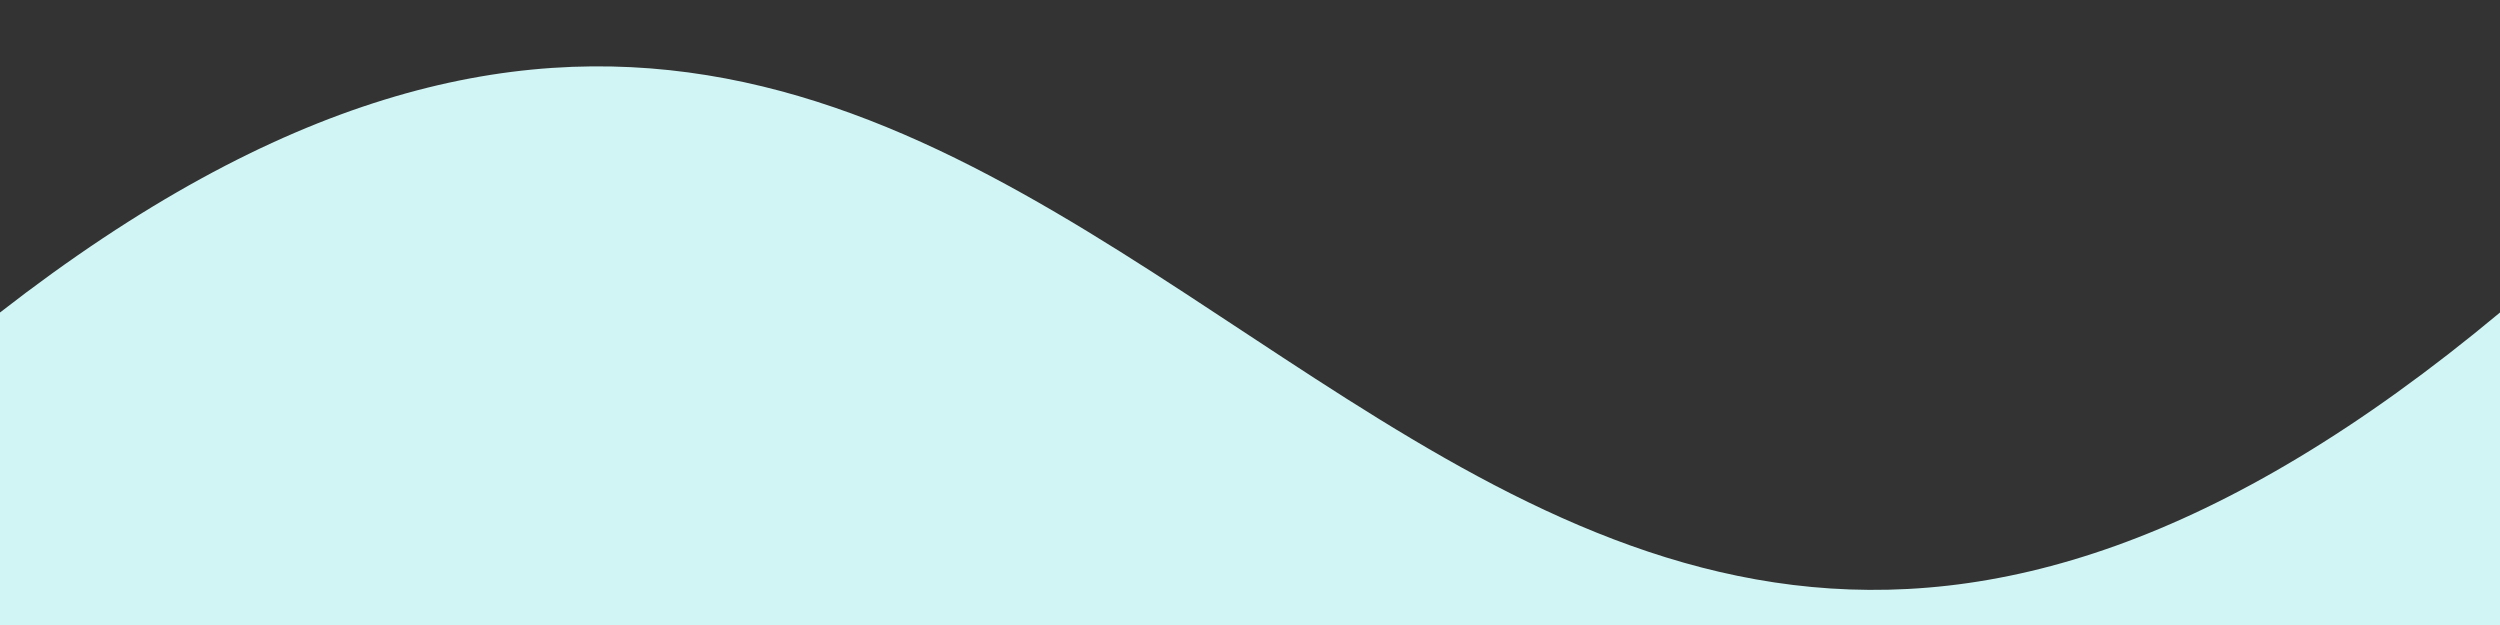 <?xml version="1.0" encoding="UTF-8" ?>
<!DOCTYPE svg PUBLIC "-//W3C//DTD SVG 1.1//EN" "http://www.w3.org/Graphics/SVG/1.1/DTD/svg11.dtd">
<svg width="200px" height="50px" viewBox="0 0 200 50" version="1.1" xmlns="http://www.w3.org/2000/svg">
   <rect x="0" y="0" width="200" height="50" fill="#333333" stroke="none"/>
   <path fill="rgb(209, 244, 244)" d="M0 25 C90 -45, 110 100, 200 25 v 25 h -200 Z"></path>
</svg>